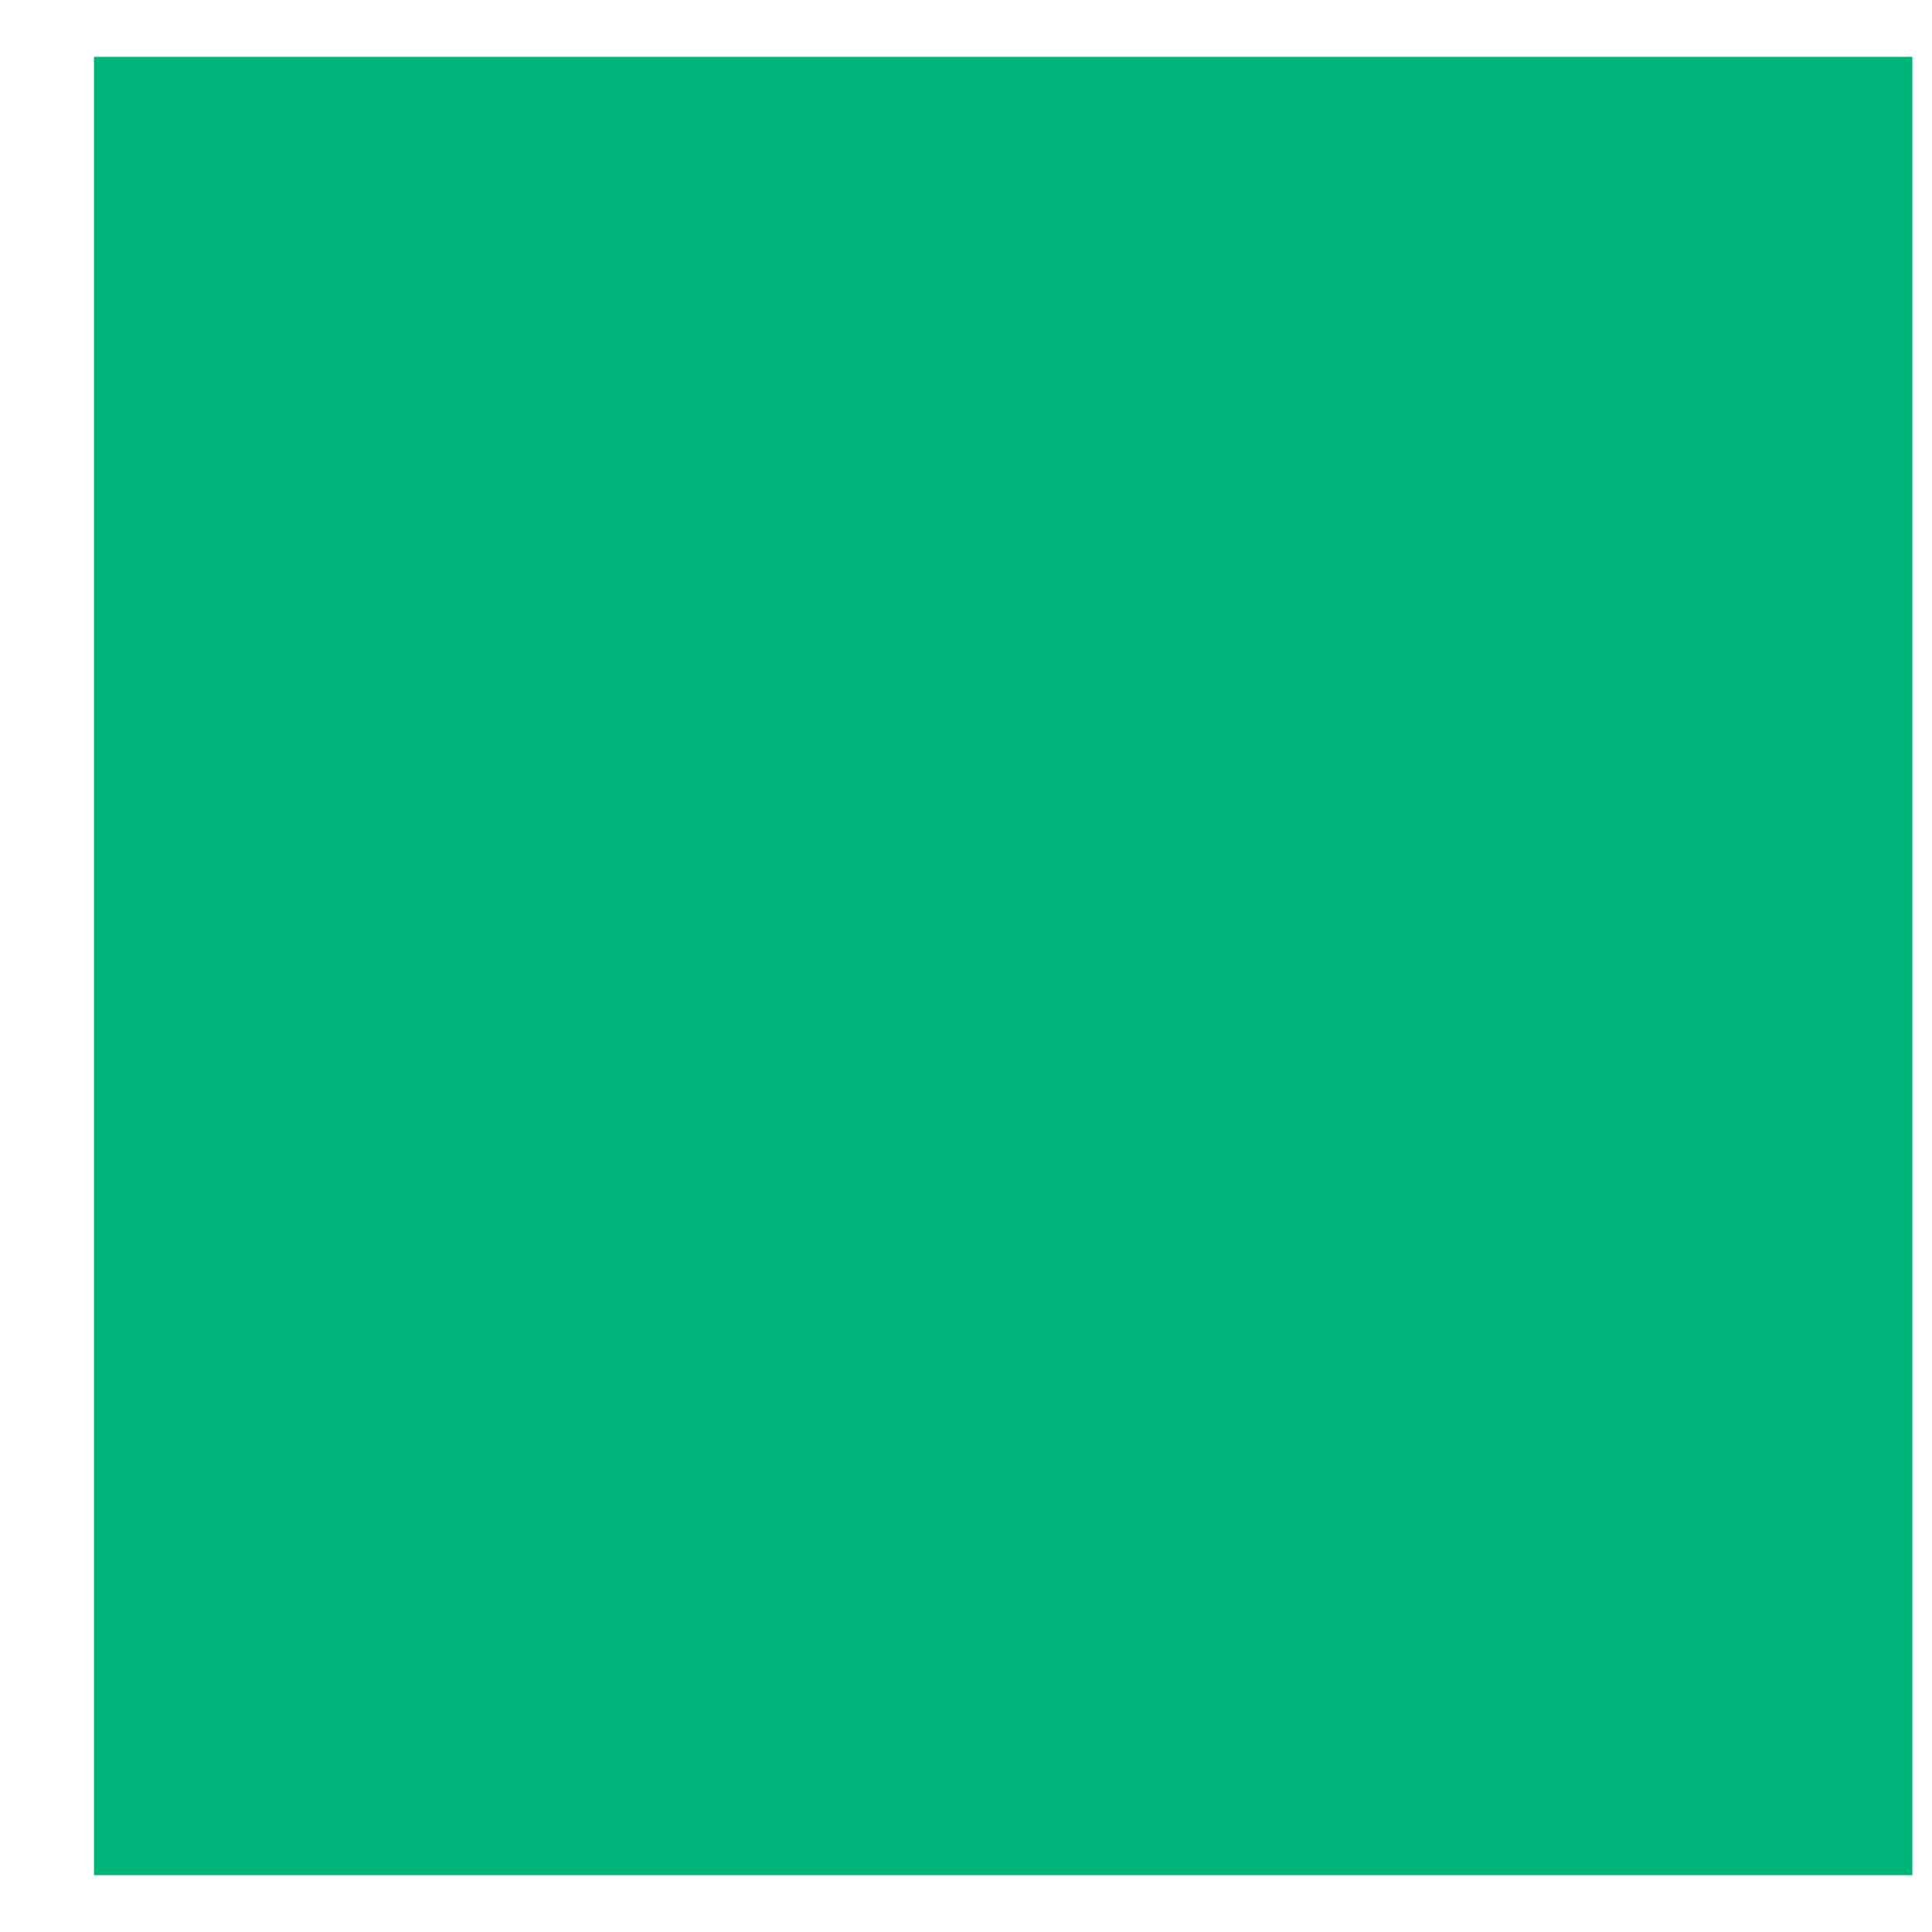 <?xml version="1.0" encoding="UTF-8" standalone="no"?><svg width='17' height='17' viewBox='0 0 17 17' fill='none' xmlns='http://www.w3.org/2000/svg'>
<path d='M16.827 0.5H0.827V16.5H16.827V0.5Z' fill='#00B57A'/>
</svg>
